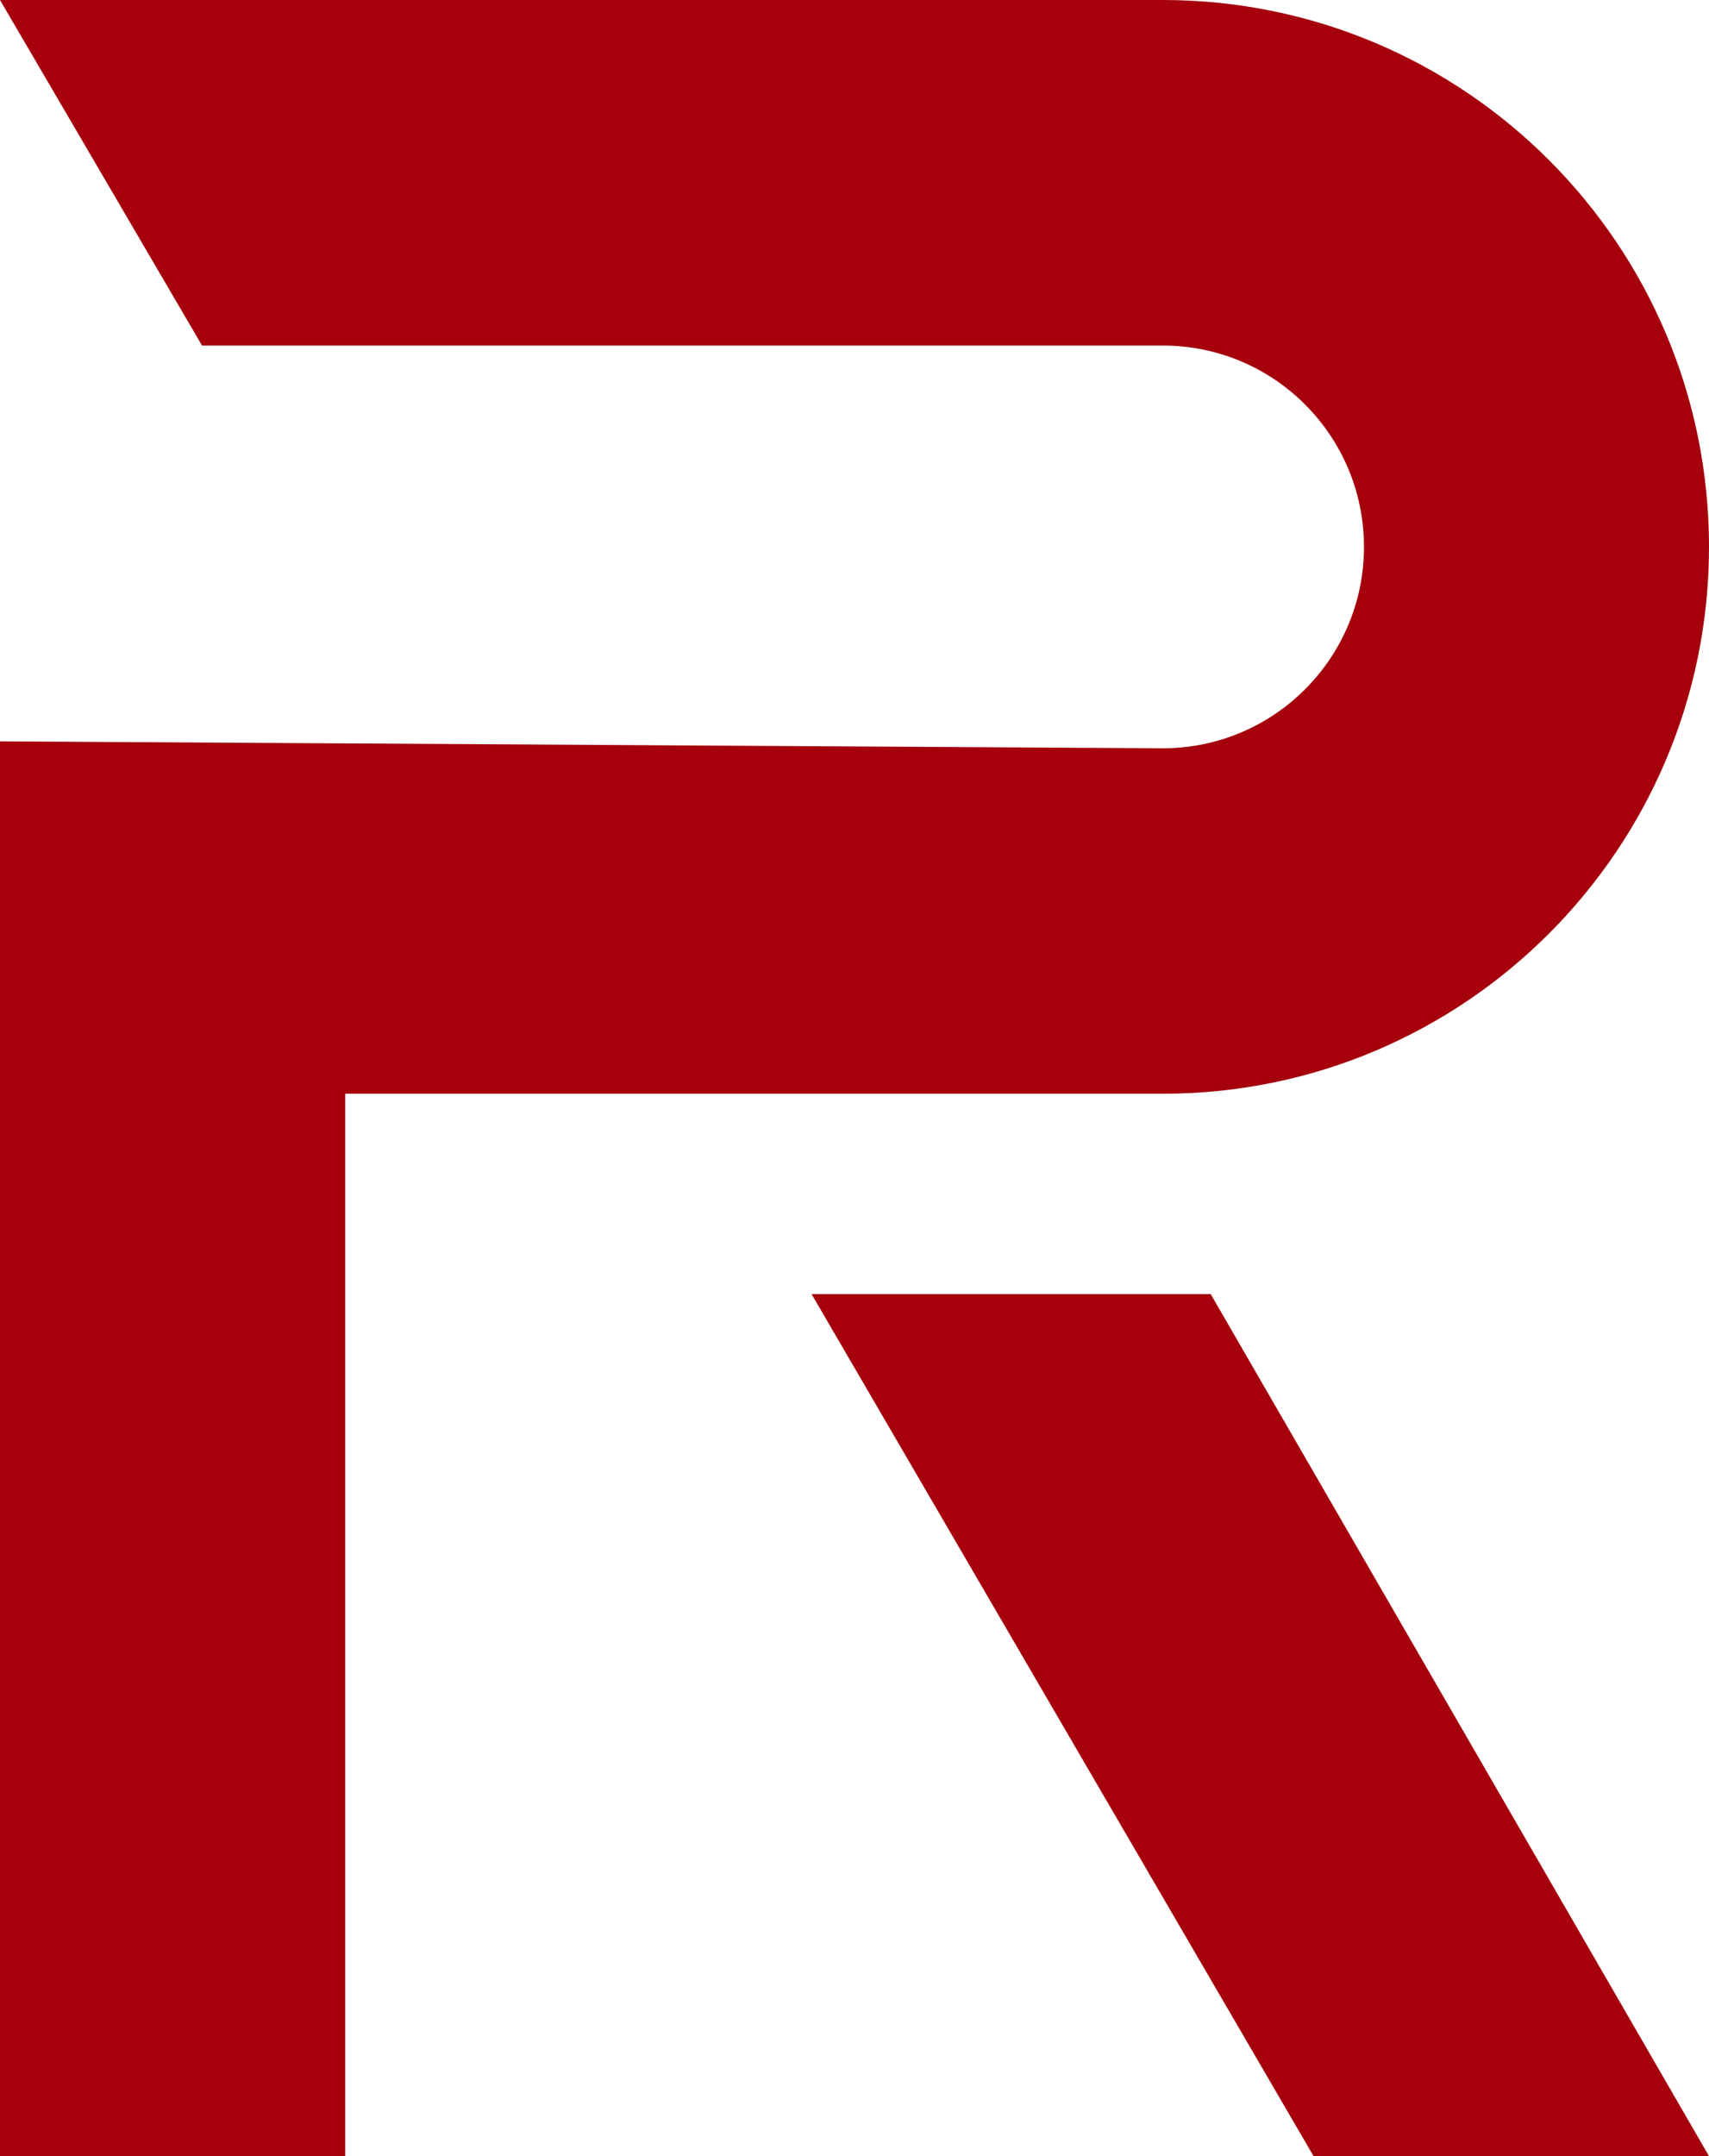 <svg xmlns="http://www.w3.org/2000/svg" id="Layer_2" data-name="Layer 2" viewBox="0 0 152.86 192.74">
  <defs fill="#000000">
    <style>
      .cls-1 {
        fill: #a5000c;
        stroke-width: 0px;
      }
    </style>
  </defs>
  <g id="Layer_1-2" data-name="Layer 1">
    <g>
      <path class="cls-1" d="M152.86,48.88h0c0,13.5-5.47,25.72-14.31,34.57-8.84,8.85-21.05,14.32-34.54,14.32H30.88v94.98H0v-94.98s0-31.5,0-31.5l104.01.62c9.93,0,17.99-8.06,17.99-18s-8.05-18-17.99-18H18.07L0,0h104.01c26.98,0,48.85,21.88,48.85,48.88Z" fill="#000000"/>
      <polygon class="cls-1" points="152.86 192.74 117.49 192.74 72.59 115.68 108.29 115.68 152.86 192.74" fill="#000000"/>
    </g>
  </g>
</svg>